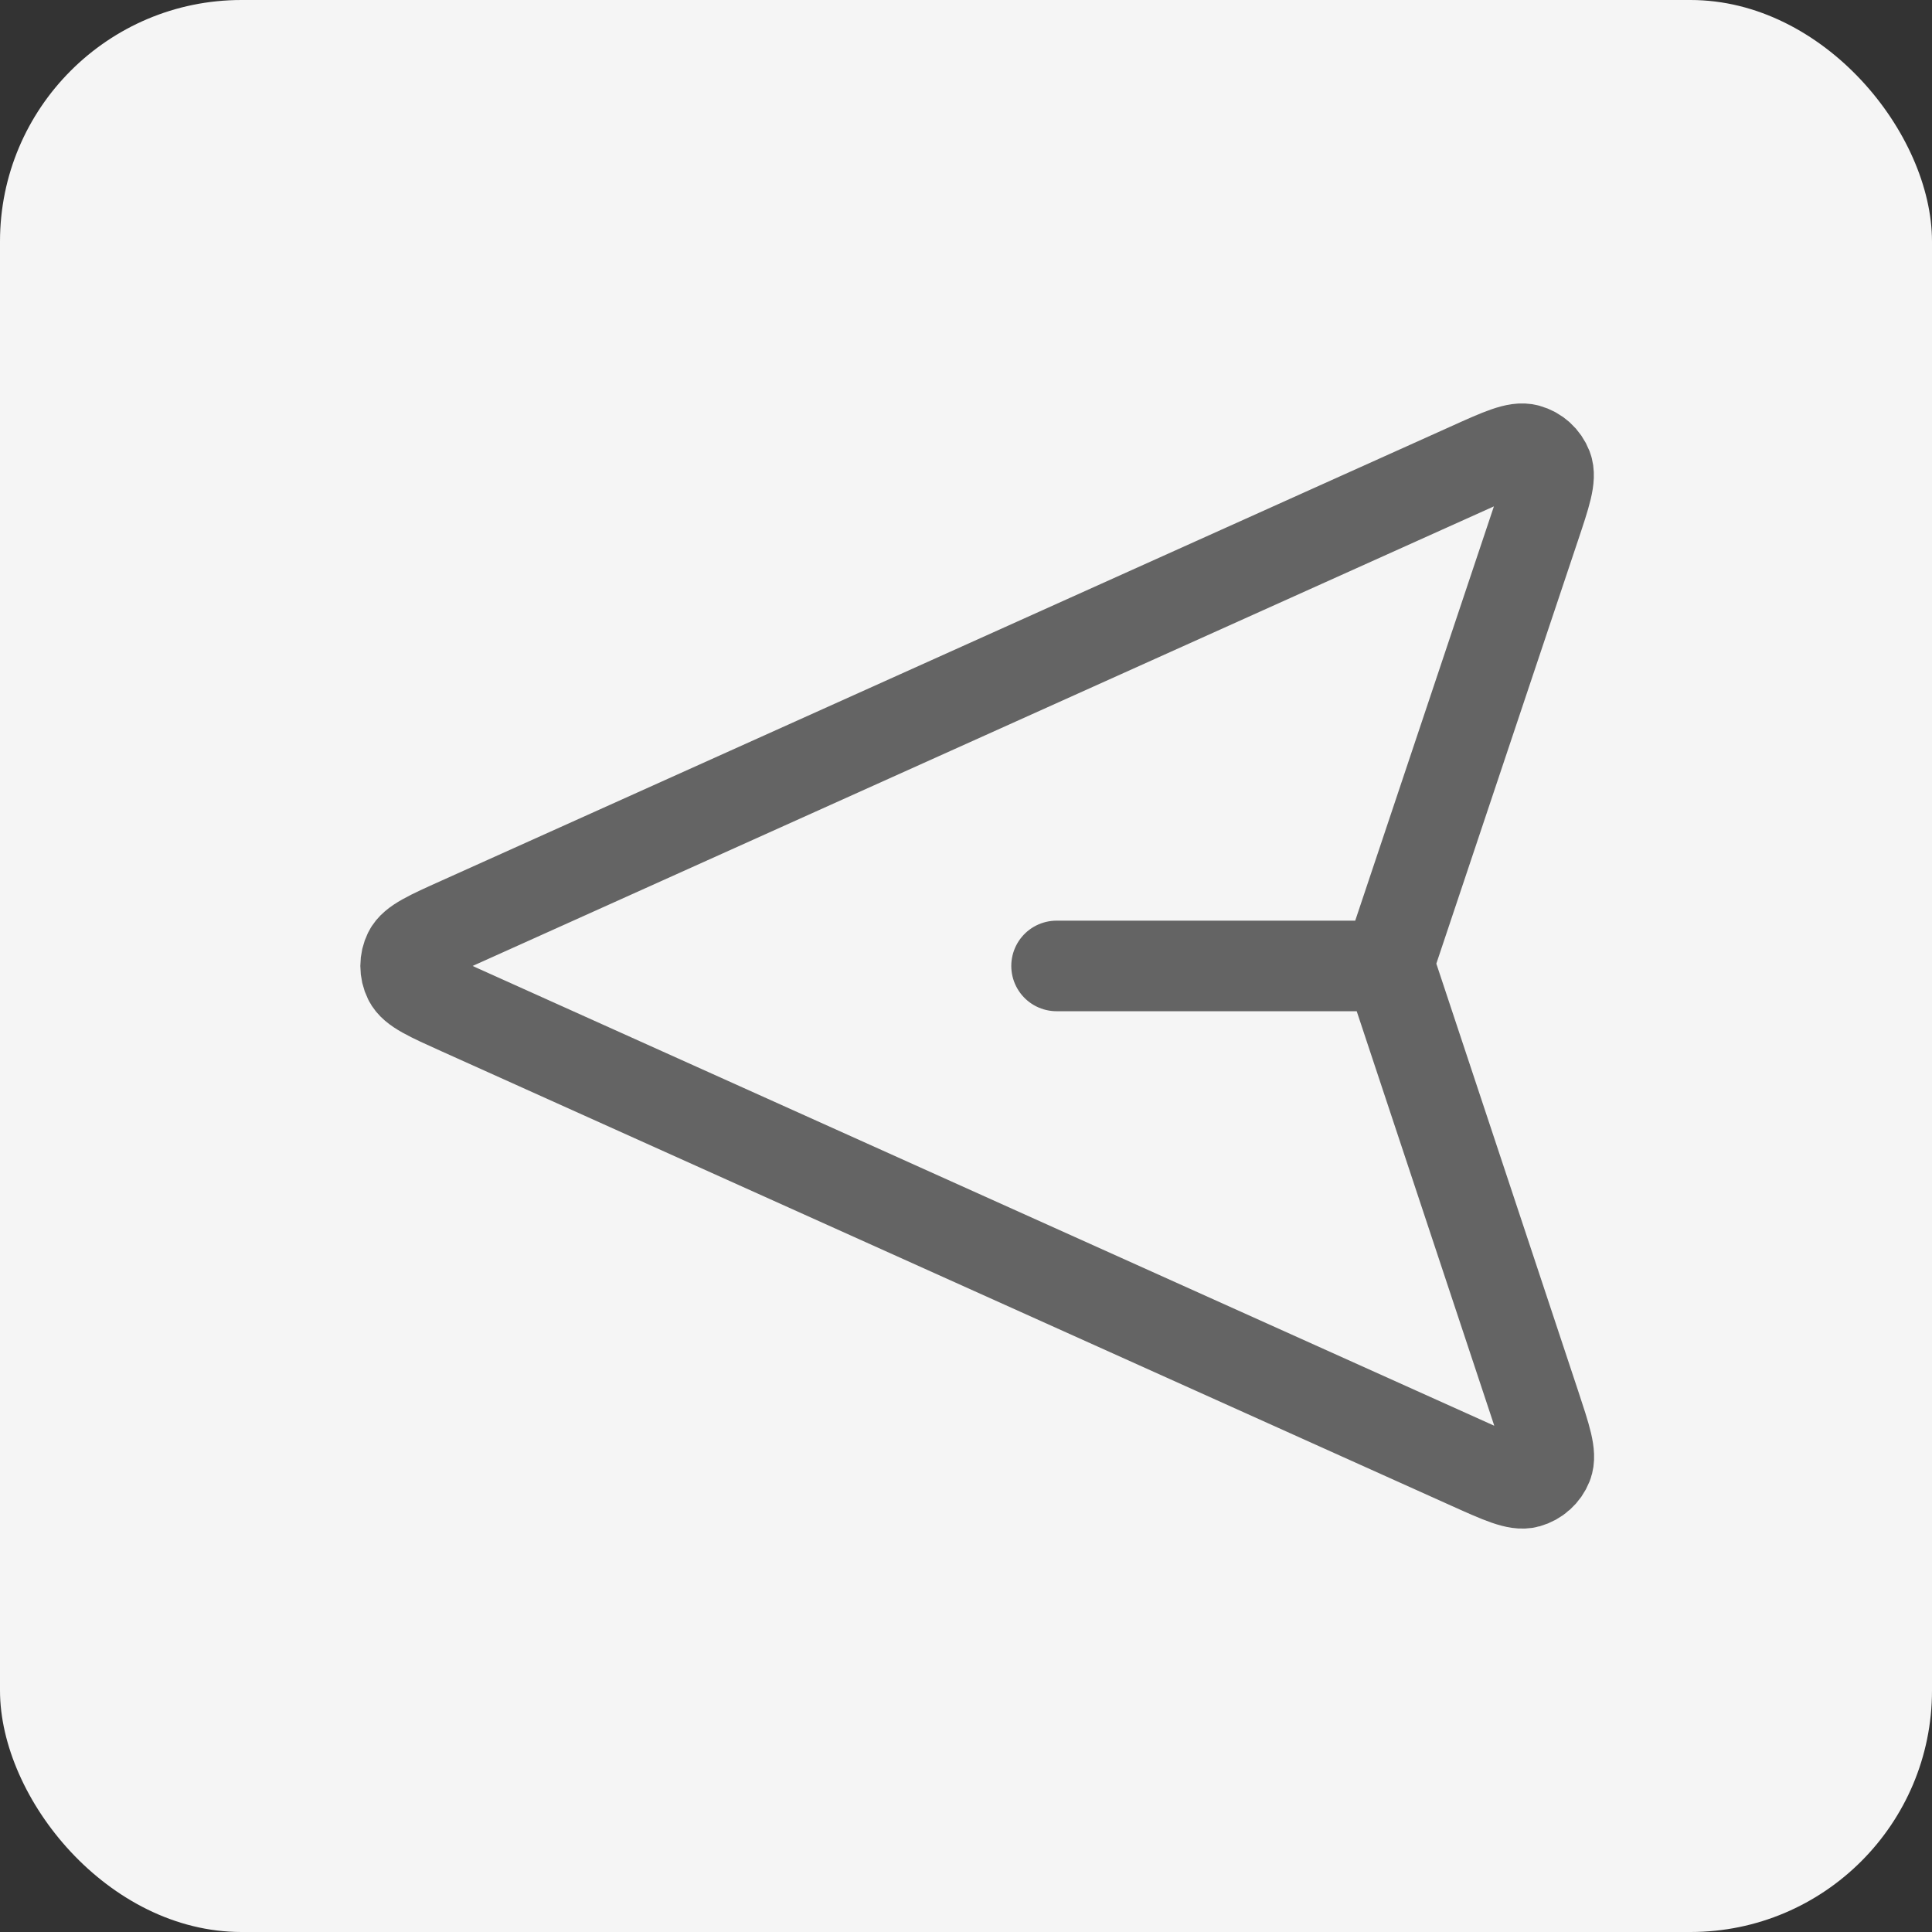 <svg width="32" height="32" viewBox="0 0 32 32" fill="none" xmlns="http://www.w3.org/2000/svg">
<rect x="0" y="0" width="32" height="32" fill="#333333" stroke="none"/>
<rect width="32" height="32" rx="4" fill="#F5F5F5"/>
<path d="M17.5 15.999L23 15.999M23.084 15.708L25.419 8.733C25.603 8.185 25.694 7.911 25.628 7.742C25.571 7.596 25.449 7.485 25.297 7.443C25.123 7.394 24.859 7.512 24.332 7.75L7.621 15.27C7.106 15.501 6.849 15.617 6.77 15.778C6.701 15.917 6.701 16.081 6.77 16.221C6.849 16.382 7.106 16.497 7.621 16.729L24.338 24.252C24.863 24.488 25.126 24.606 25.3 24.558C25.452 24.515 25.574 24.405 25.632 24.259C25.698 24.09 25.607 23.817 25.426 23.27L23.084 16.214C23.052 16.12 23.037 16.073 23.031 16.025C23.025 15.982 23.025 15.939 23.031 15.896C23.037 15.848 23.053 15.802 23.084 15.708Z" stroke="#646464" stroke-width="1.5" stroke-linecap="round" stroke-linejoin="round"/>
</svg>

